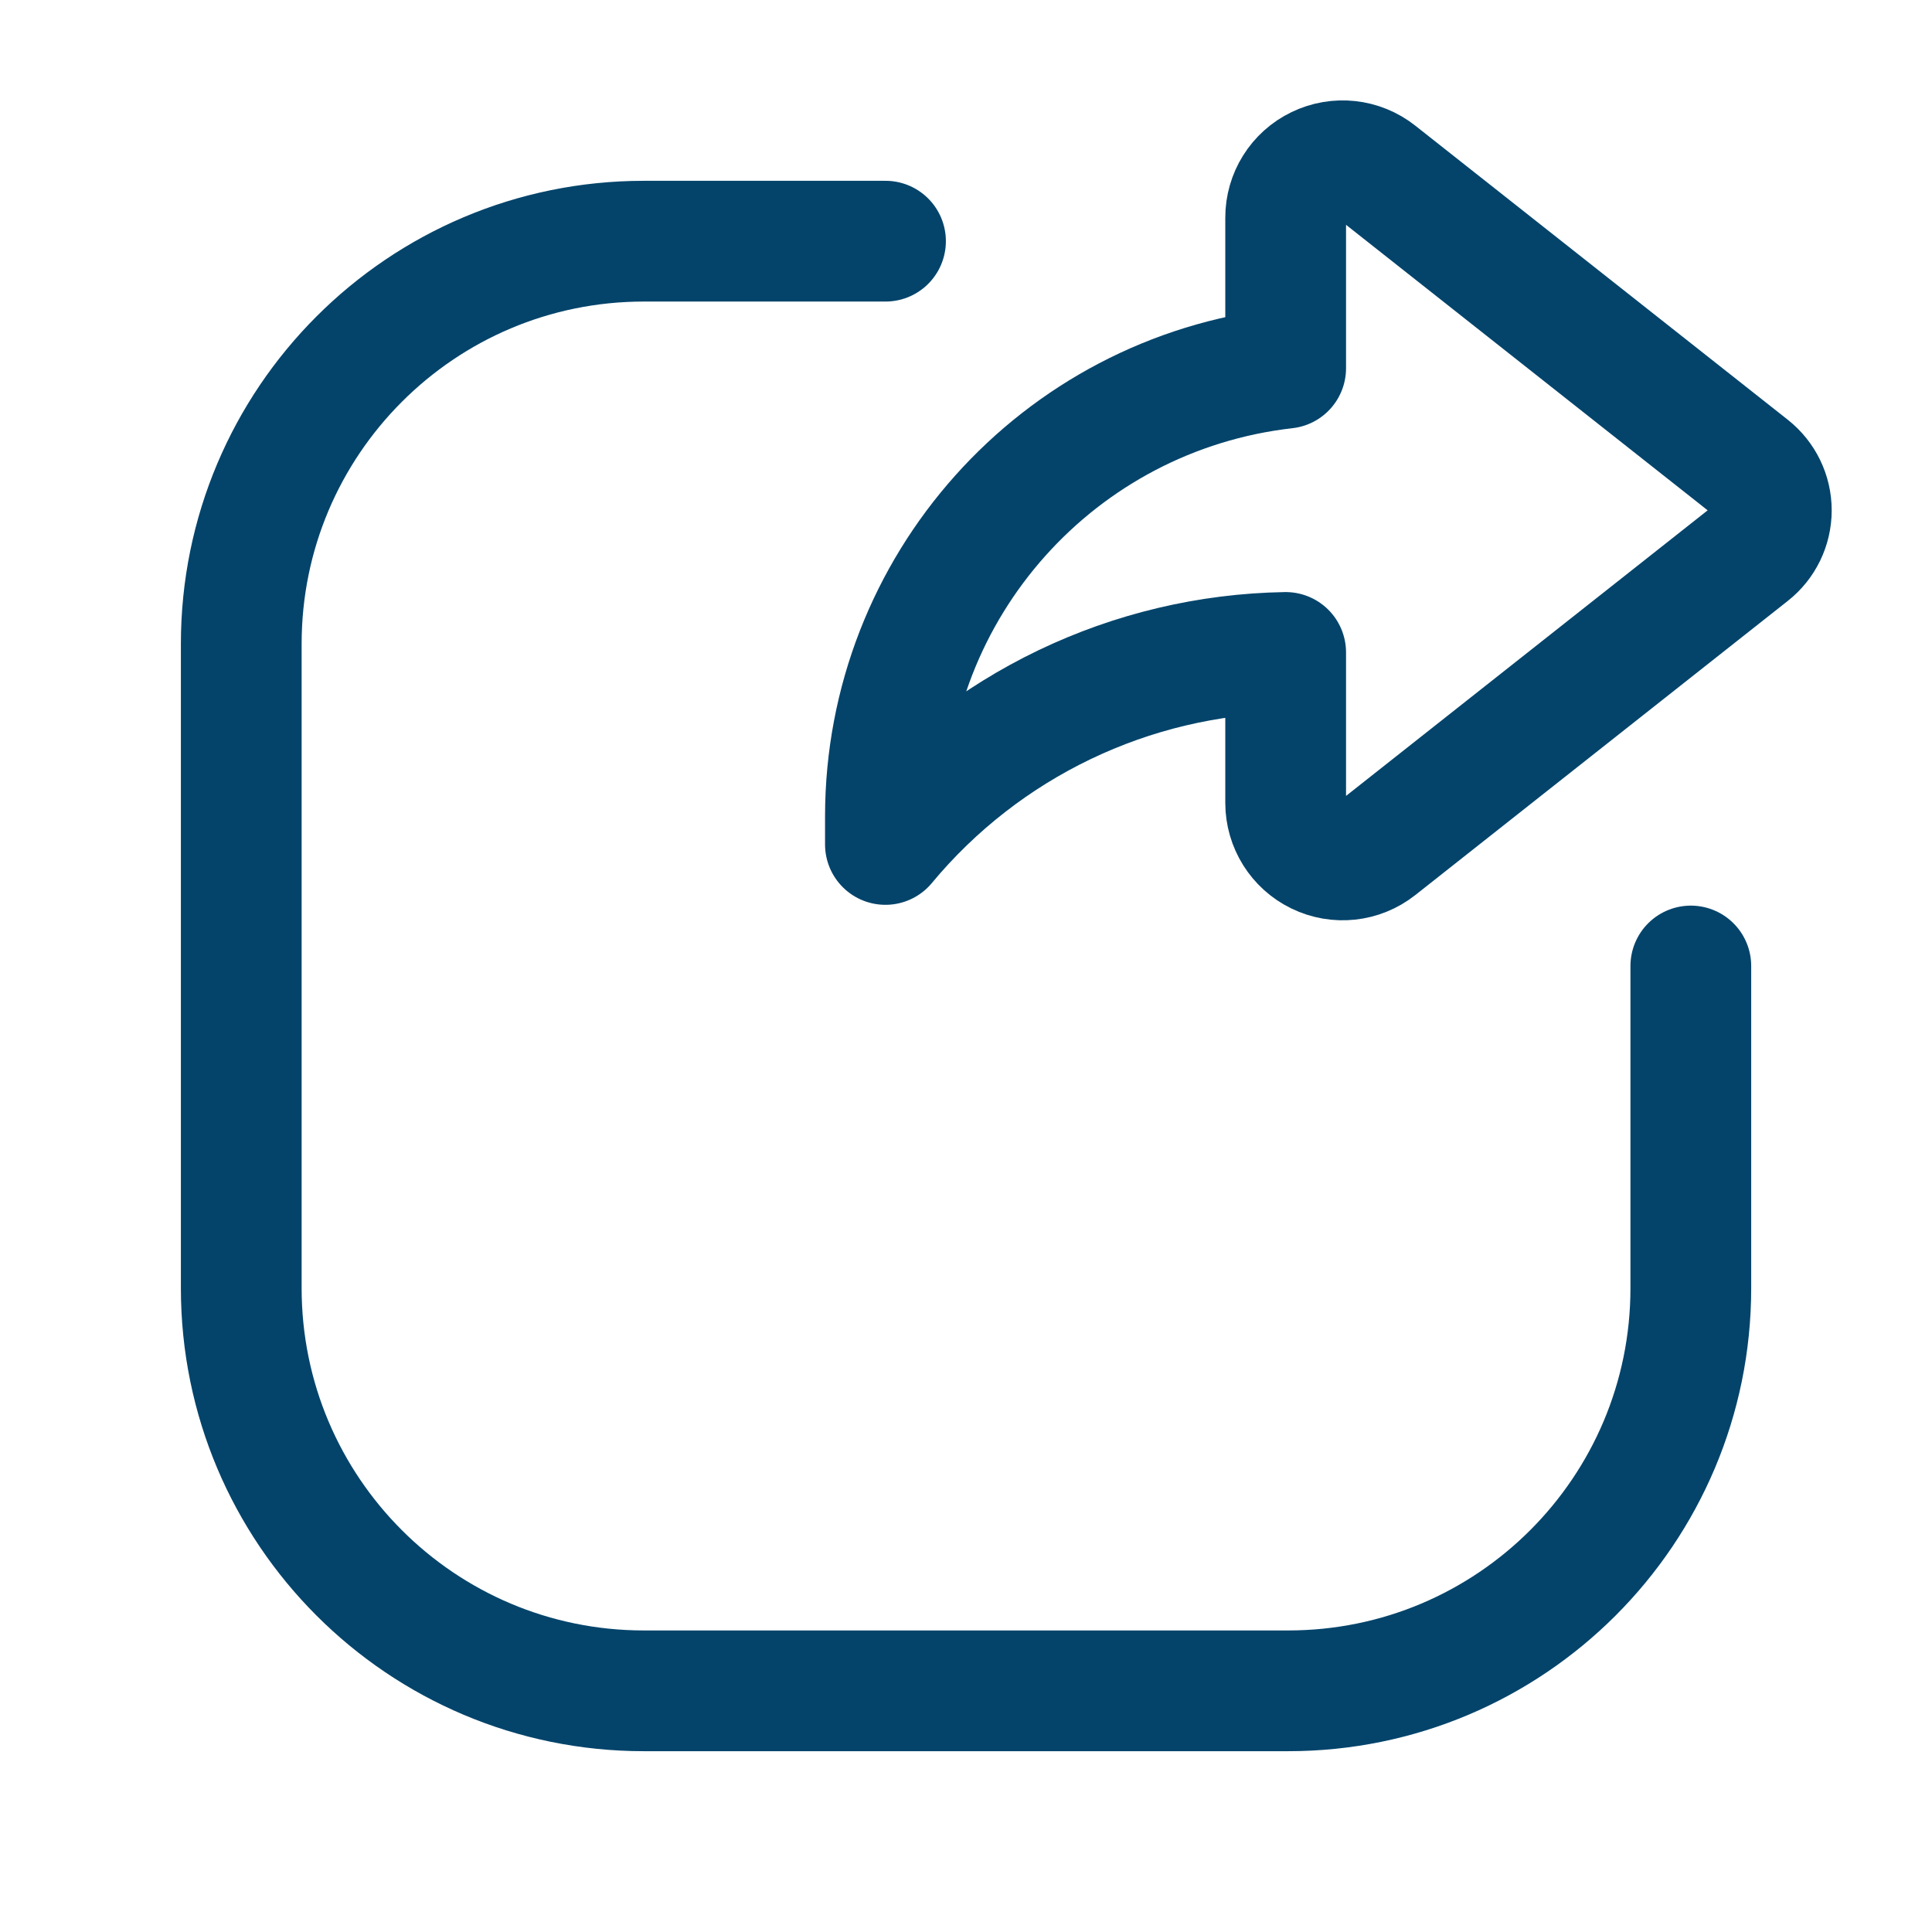 <svg width="24" height="24" viewBox="0 0 24 24" fill="none" xmlns="http://www.w3.org/2000/svg">
<path fill-rule="evenodd" clip-rule="evenodd" d="M15.971 4.574C13.141 4.895 11.002 7.288 10.999 10.136V10.49C12.229 9.009 14.045 8.137 15.971 8.105V9.974C15.971 10.245 16.126 10.493 16.37 10.611C16.614 10.73 16.904 10.698 17.117 10.53L21.744 6.876C21.908 6.747 22.004 6.549 22.004 6.34C22.004 6.13 21.908 5.933 21.744 5.803L17.117 2.15C16.904 1.981 16.614 1.95 16.37 2.068C16.125 2.186 15.97 2.434 15.971 2.705V4.574Z" stroke="#04446B" stroke-width="1.5" stroke-linecap="round" stroke-linejoin="round"/>
<path d="M21.004 12V16.002C21.004 18.764 18.765 21.004 16.002 21.004H7.999C5.236 21.004 2.997 18.764 2.997 16.002V7.998C2.997 5.236 5.236 2.996 7.999 2.996H11" stroke="#04446B" stroke-width="1.5" stroke-linecap="round" stroke-linejoin="round"/>
</svg>
